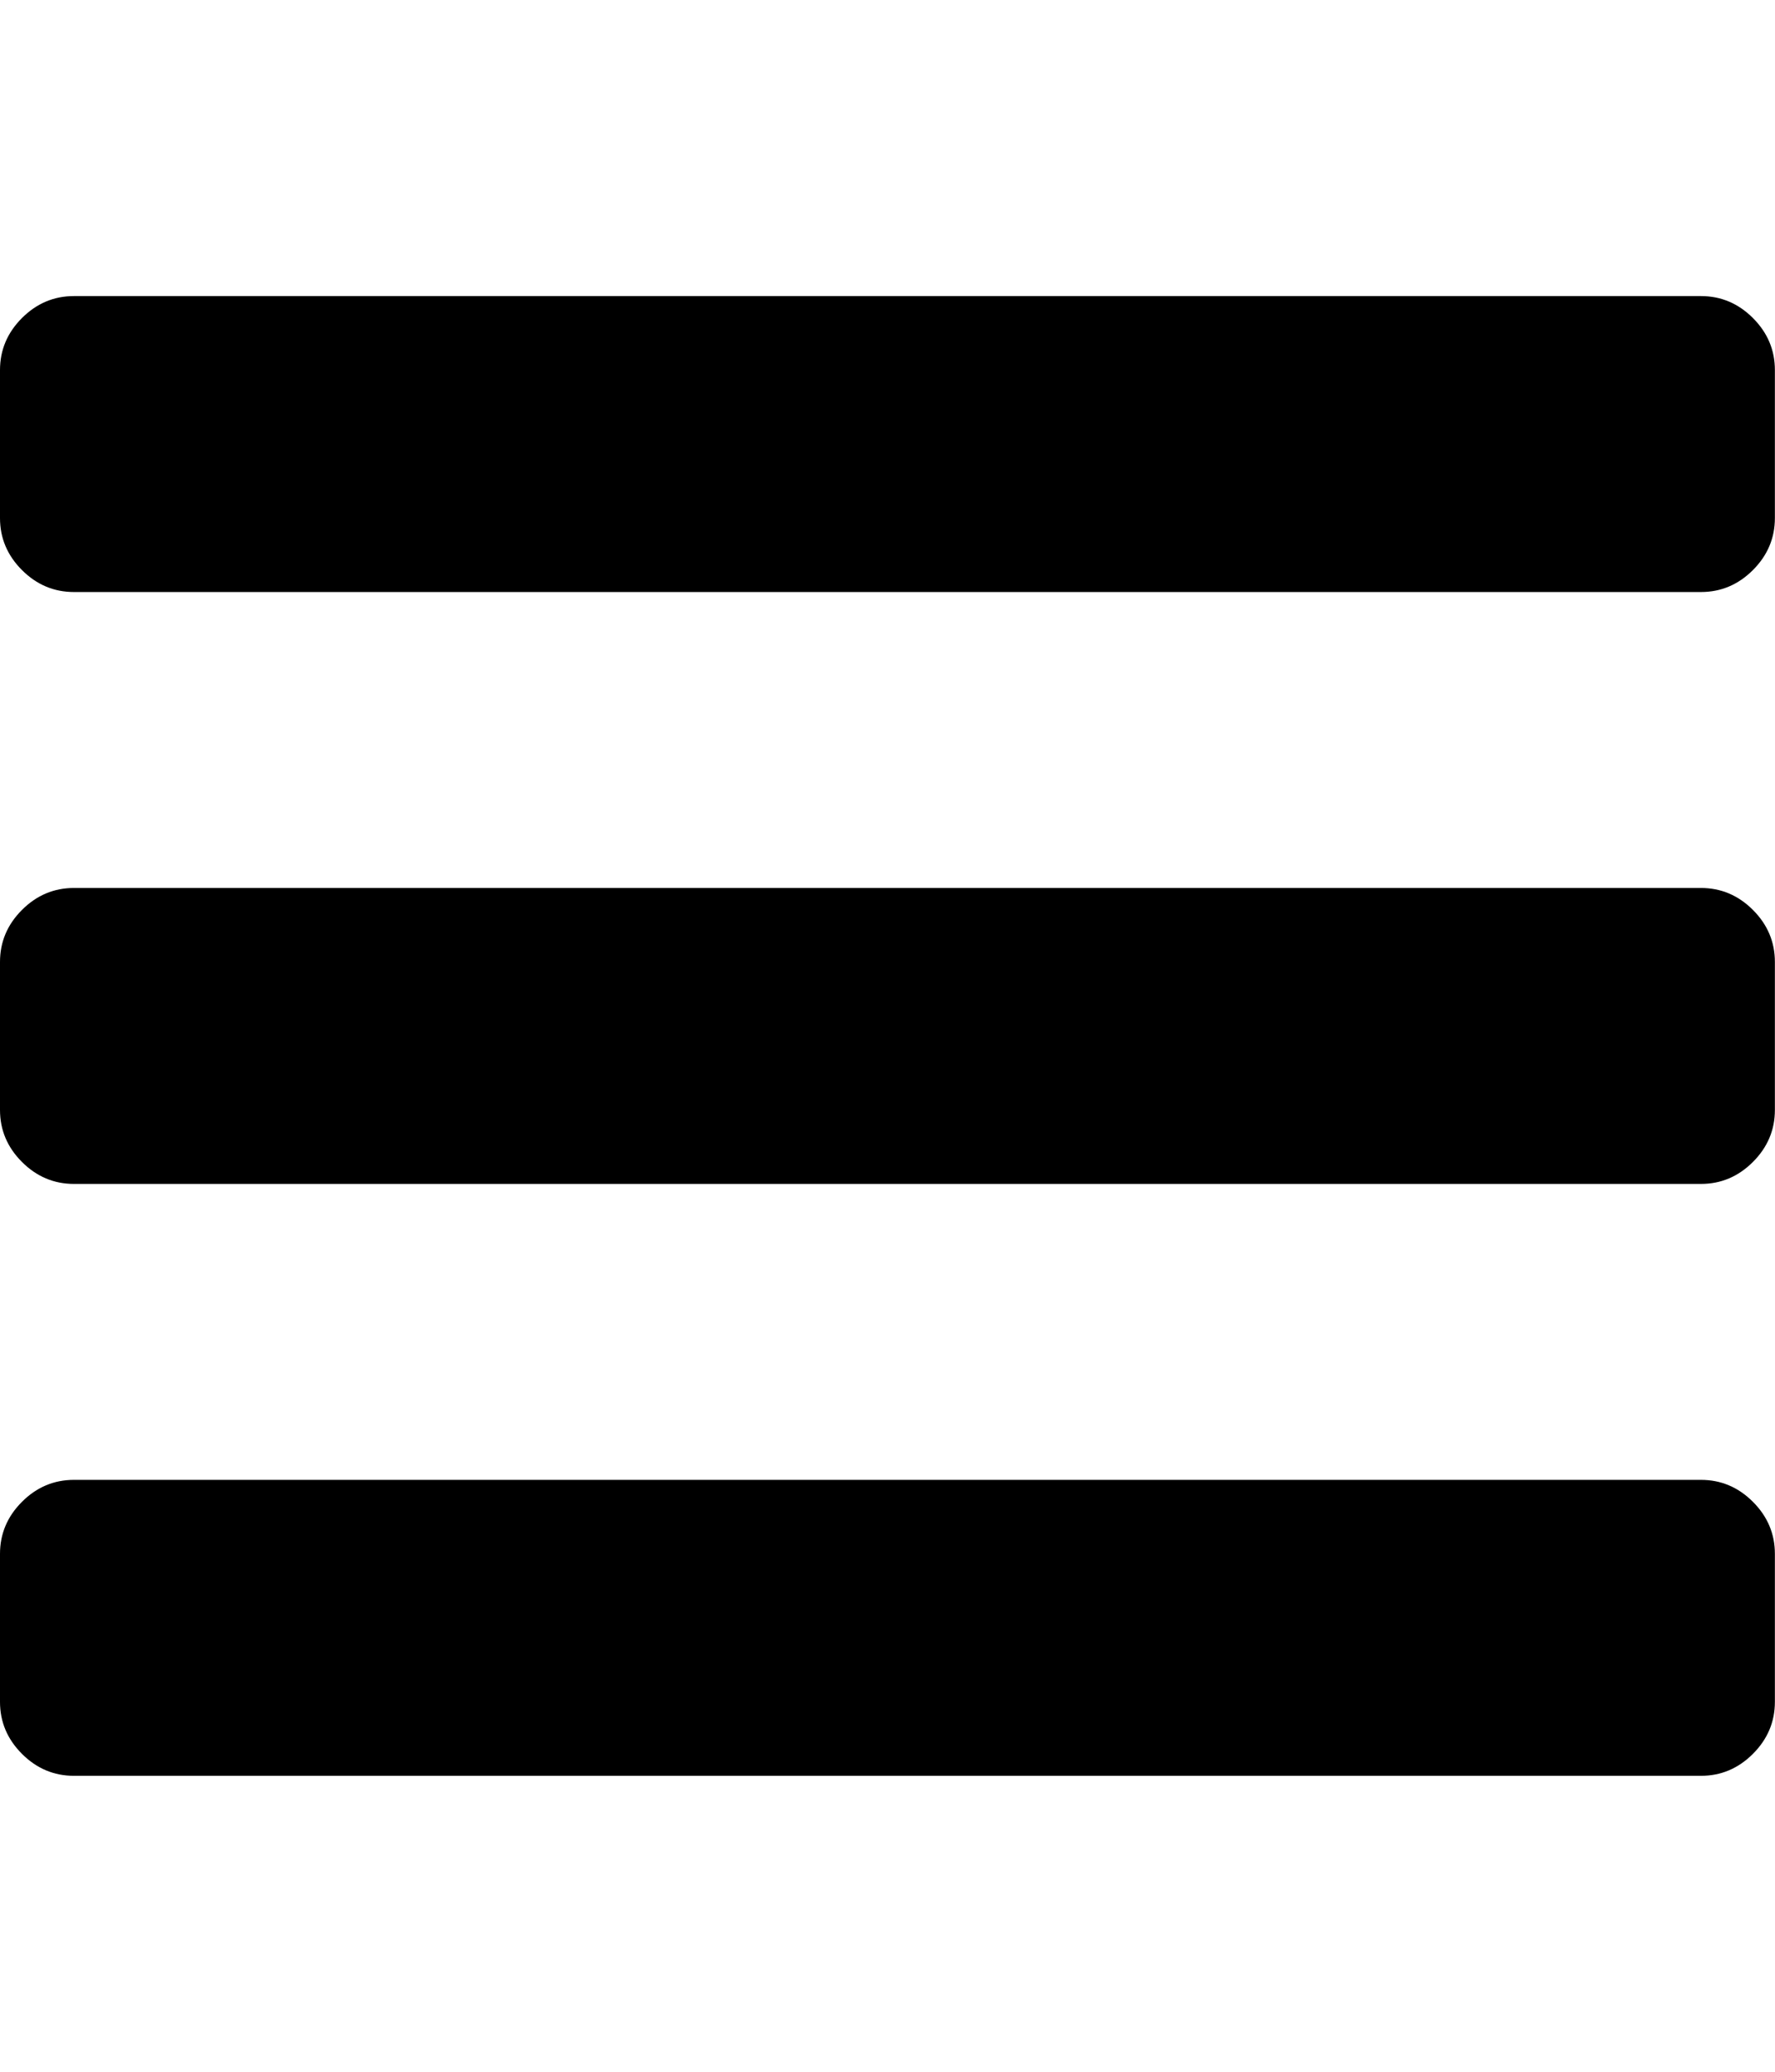 <svg height="1000" width="857.143" xmlns="http://www.w3.org/2000/svg"><path d="M0 821.44v-71.424q0 -14.508 10.602 -25.11t25.11 -10.602h785.664q14.508 0 25.11 10.602t10.602 25.11v71.424q0 14.508 -10.602 25.11t-25.11 10.602h-785.664q-14.508 0 -25.11 -10.602t-10.602 -25.11zm0 -285.696v-71.424q0 -14.508 10.602 -25.11t25.11 -10.602h785.664q14.508 0 25.11 10.602t10.602 25.11v71.424q0 14.508 -10.602 25.11t-25.11 10.602h-785.664q-14.508 0 -25.11 -10.602t-10.602 -25.11zm0 -285.696v-71.424q0 -14.508 10.602 -25.11t25.11 -10.602h785.664q14.508 0 25.11 10.602t10.602 25.11v71.424q0 14.508 -10.602 25.11t-25.11 10.602h-785.664q-14.508 0 -25.11 -10.602t-10.602 -25.11z"/></svg>